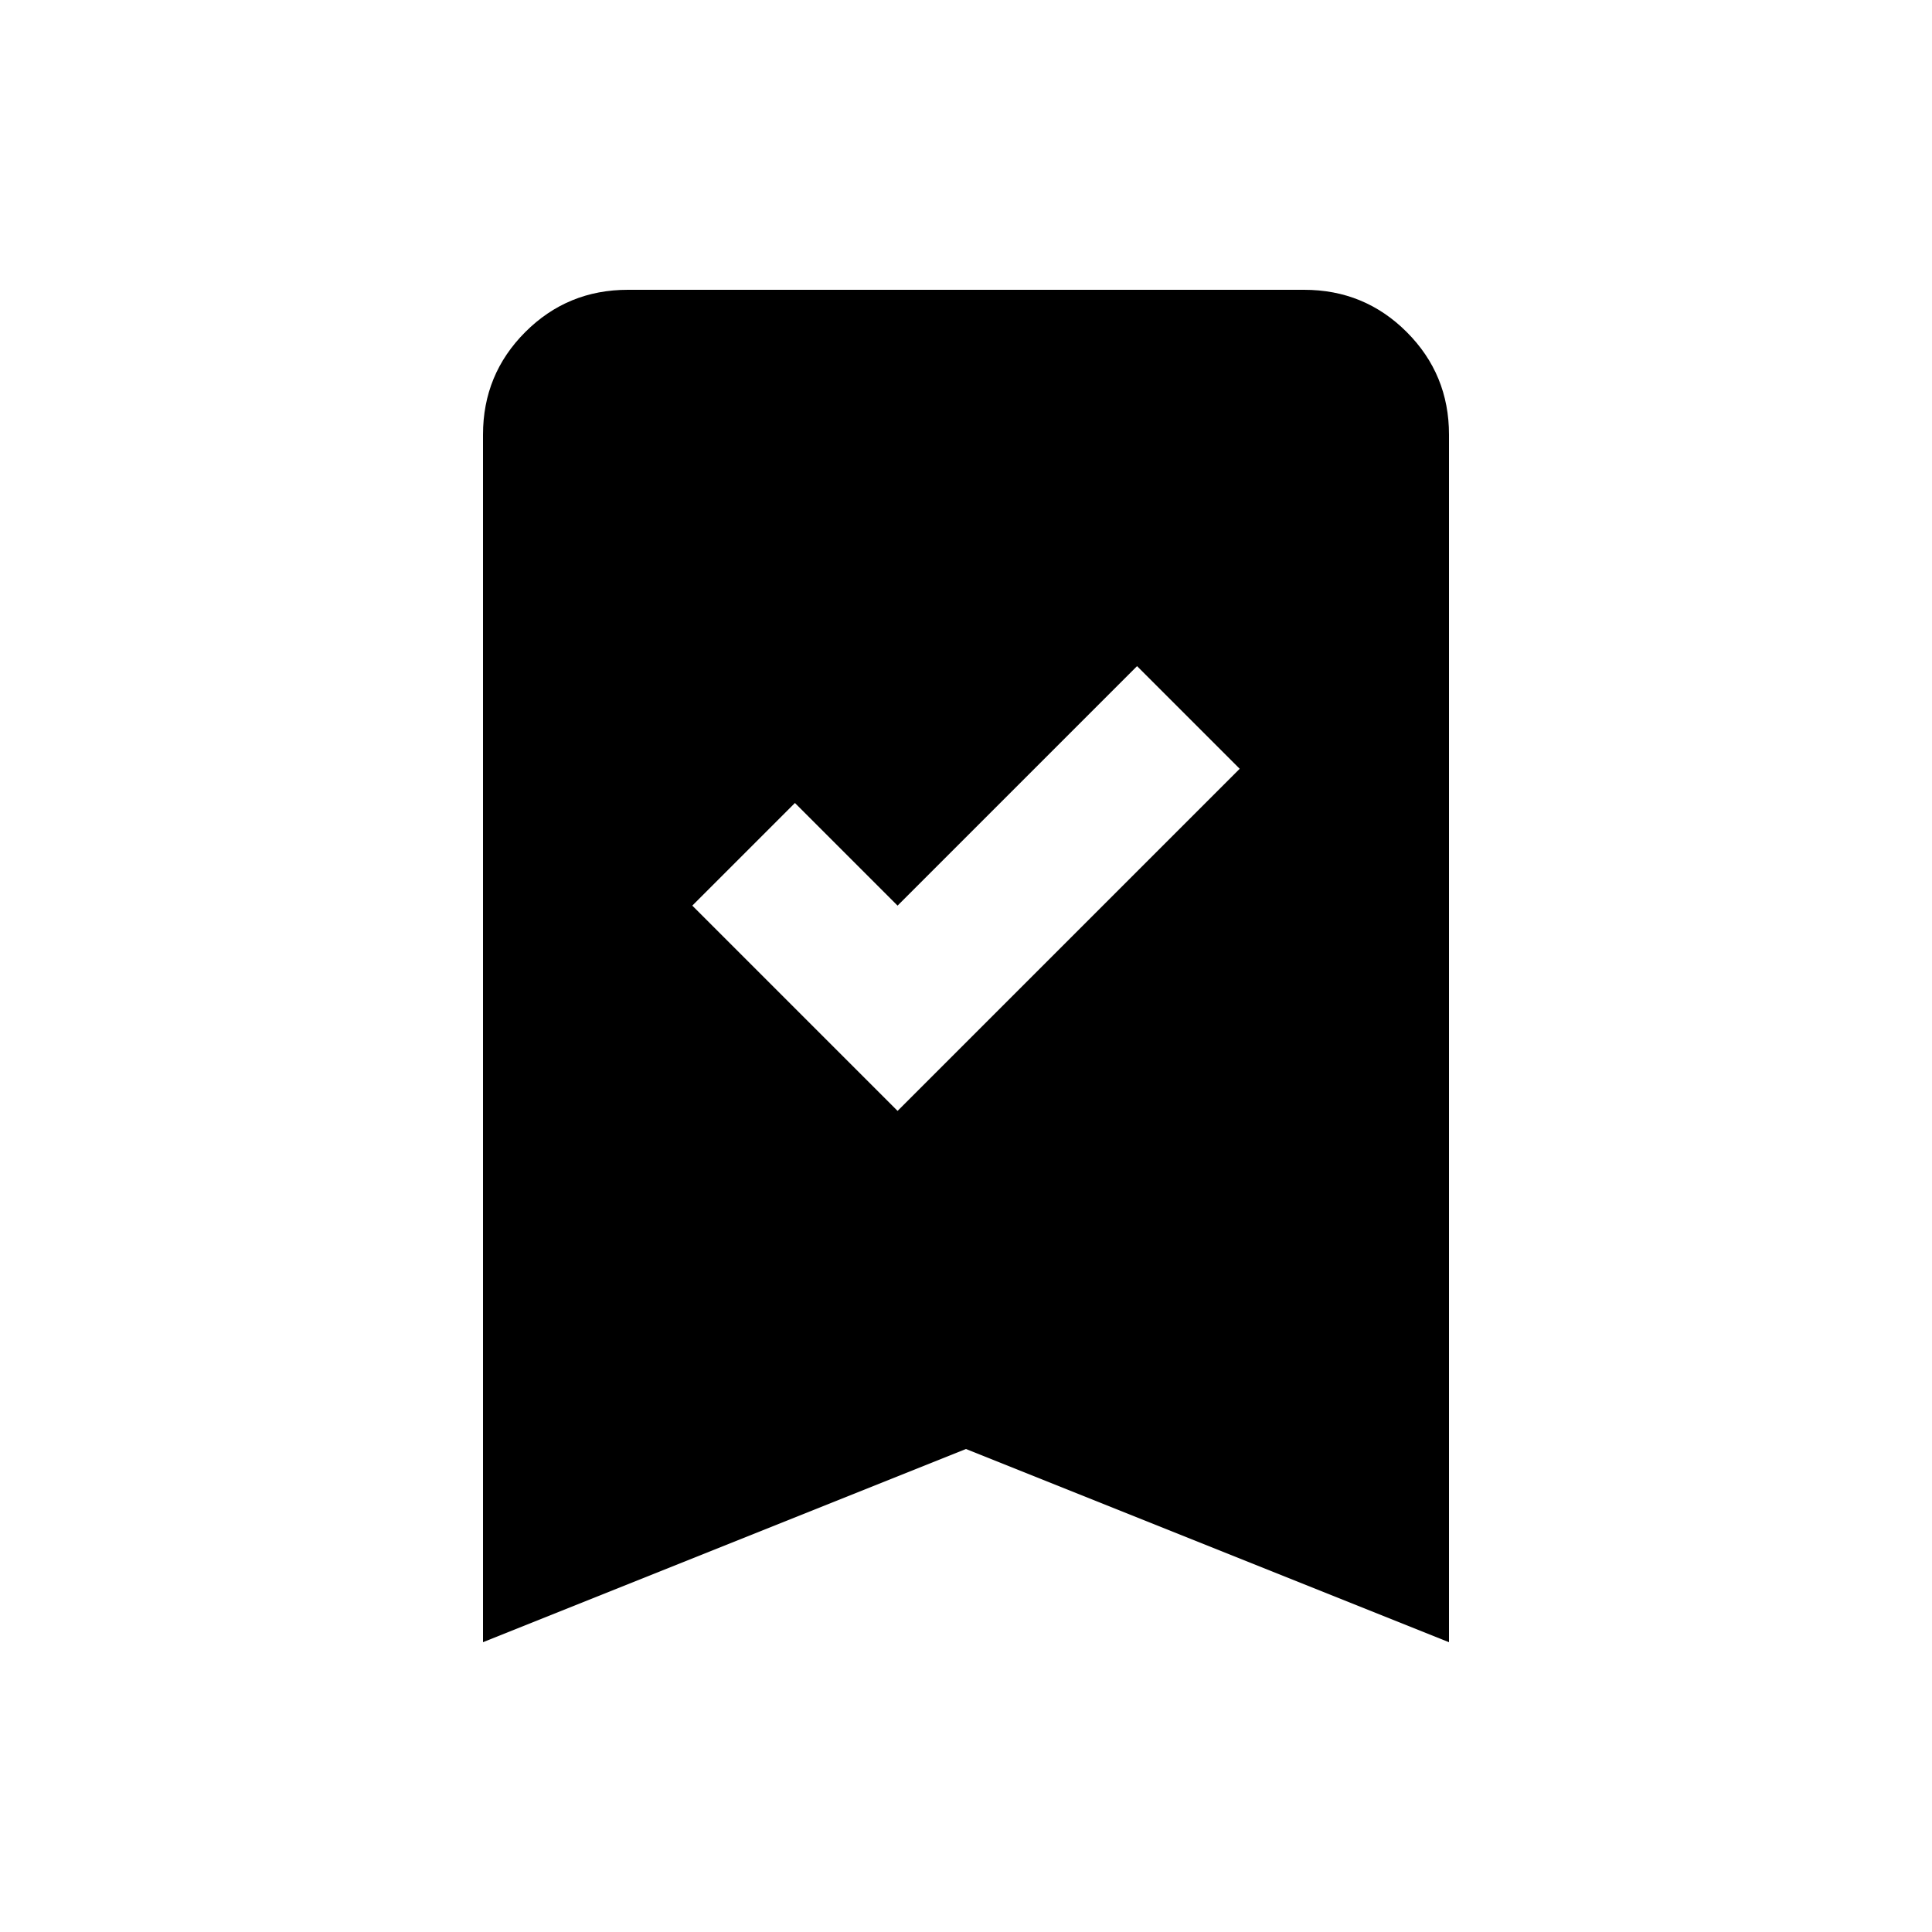 <svg xmlns="http://www.w3.org/2000/svg" height="20" viewBox="0 -960 960 960" width="20"><path d="m446-408 170-170-51-51-119 119-51-51-51 51 102 102ZM240-144v-600q0-30 21-51t51-21h336q30 0 51 21t21 51v600l-240-96-240 96Z"/></svg>